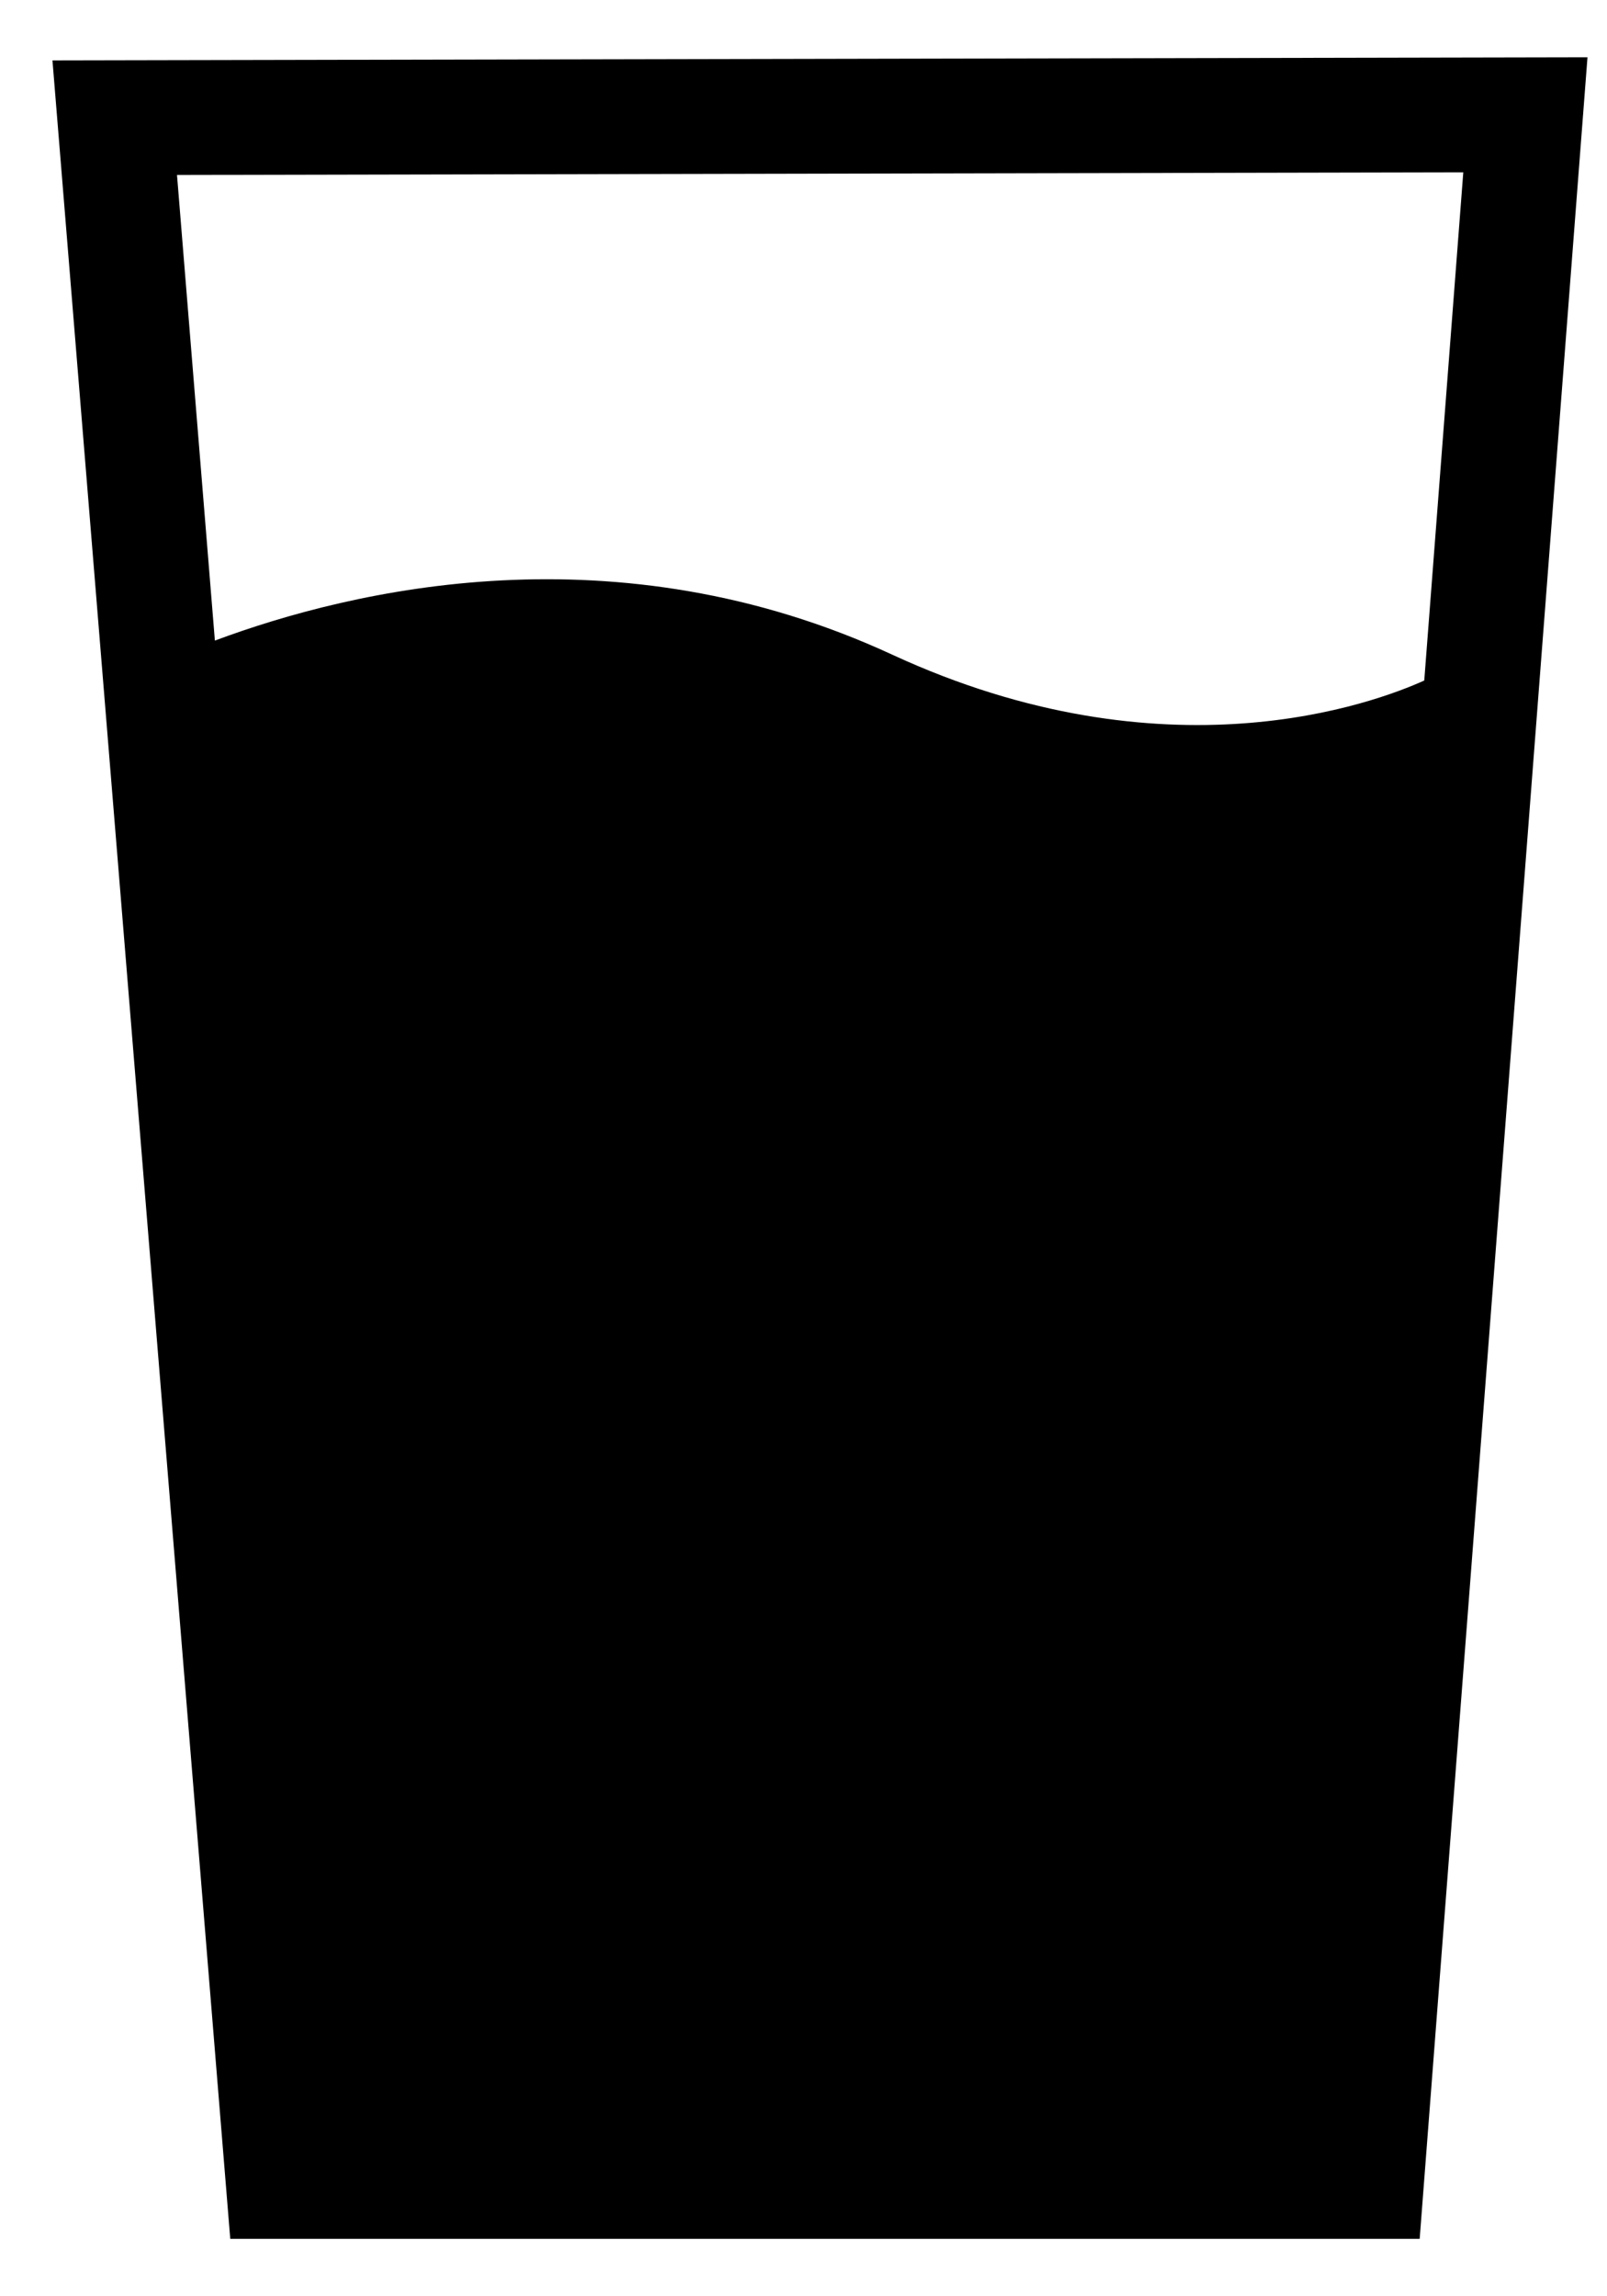 <svg width="14" height="20" viewBox="0 0 14 20" xmlns="http://www.w3.org/2000/svg"><path fill-rule="evenodd" clip-rule="evenodd" d="M13.83.499L.457.526 2.006 19.5h10.362L13.83.499zM1.872 5.579l-.33-4.055 11.206-.023-.34 4.426c-.433.196-2.25.877-4.635-.225-2.406-1.113-4.698-.571-5.9-.123z" /></svg>
